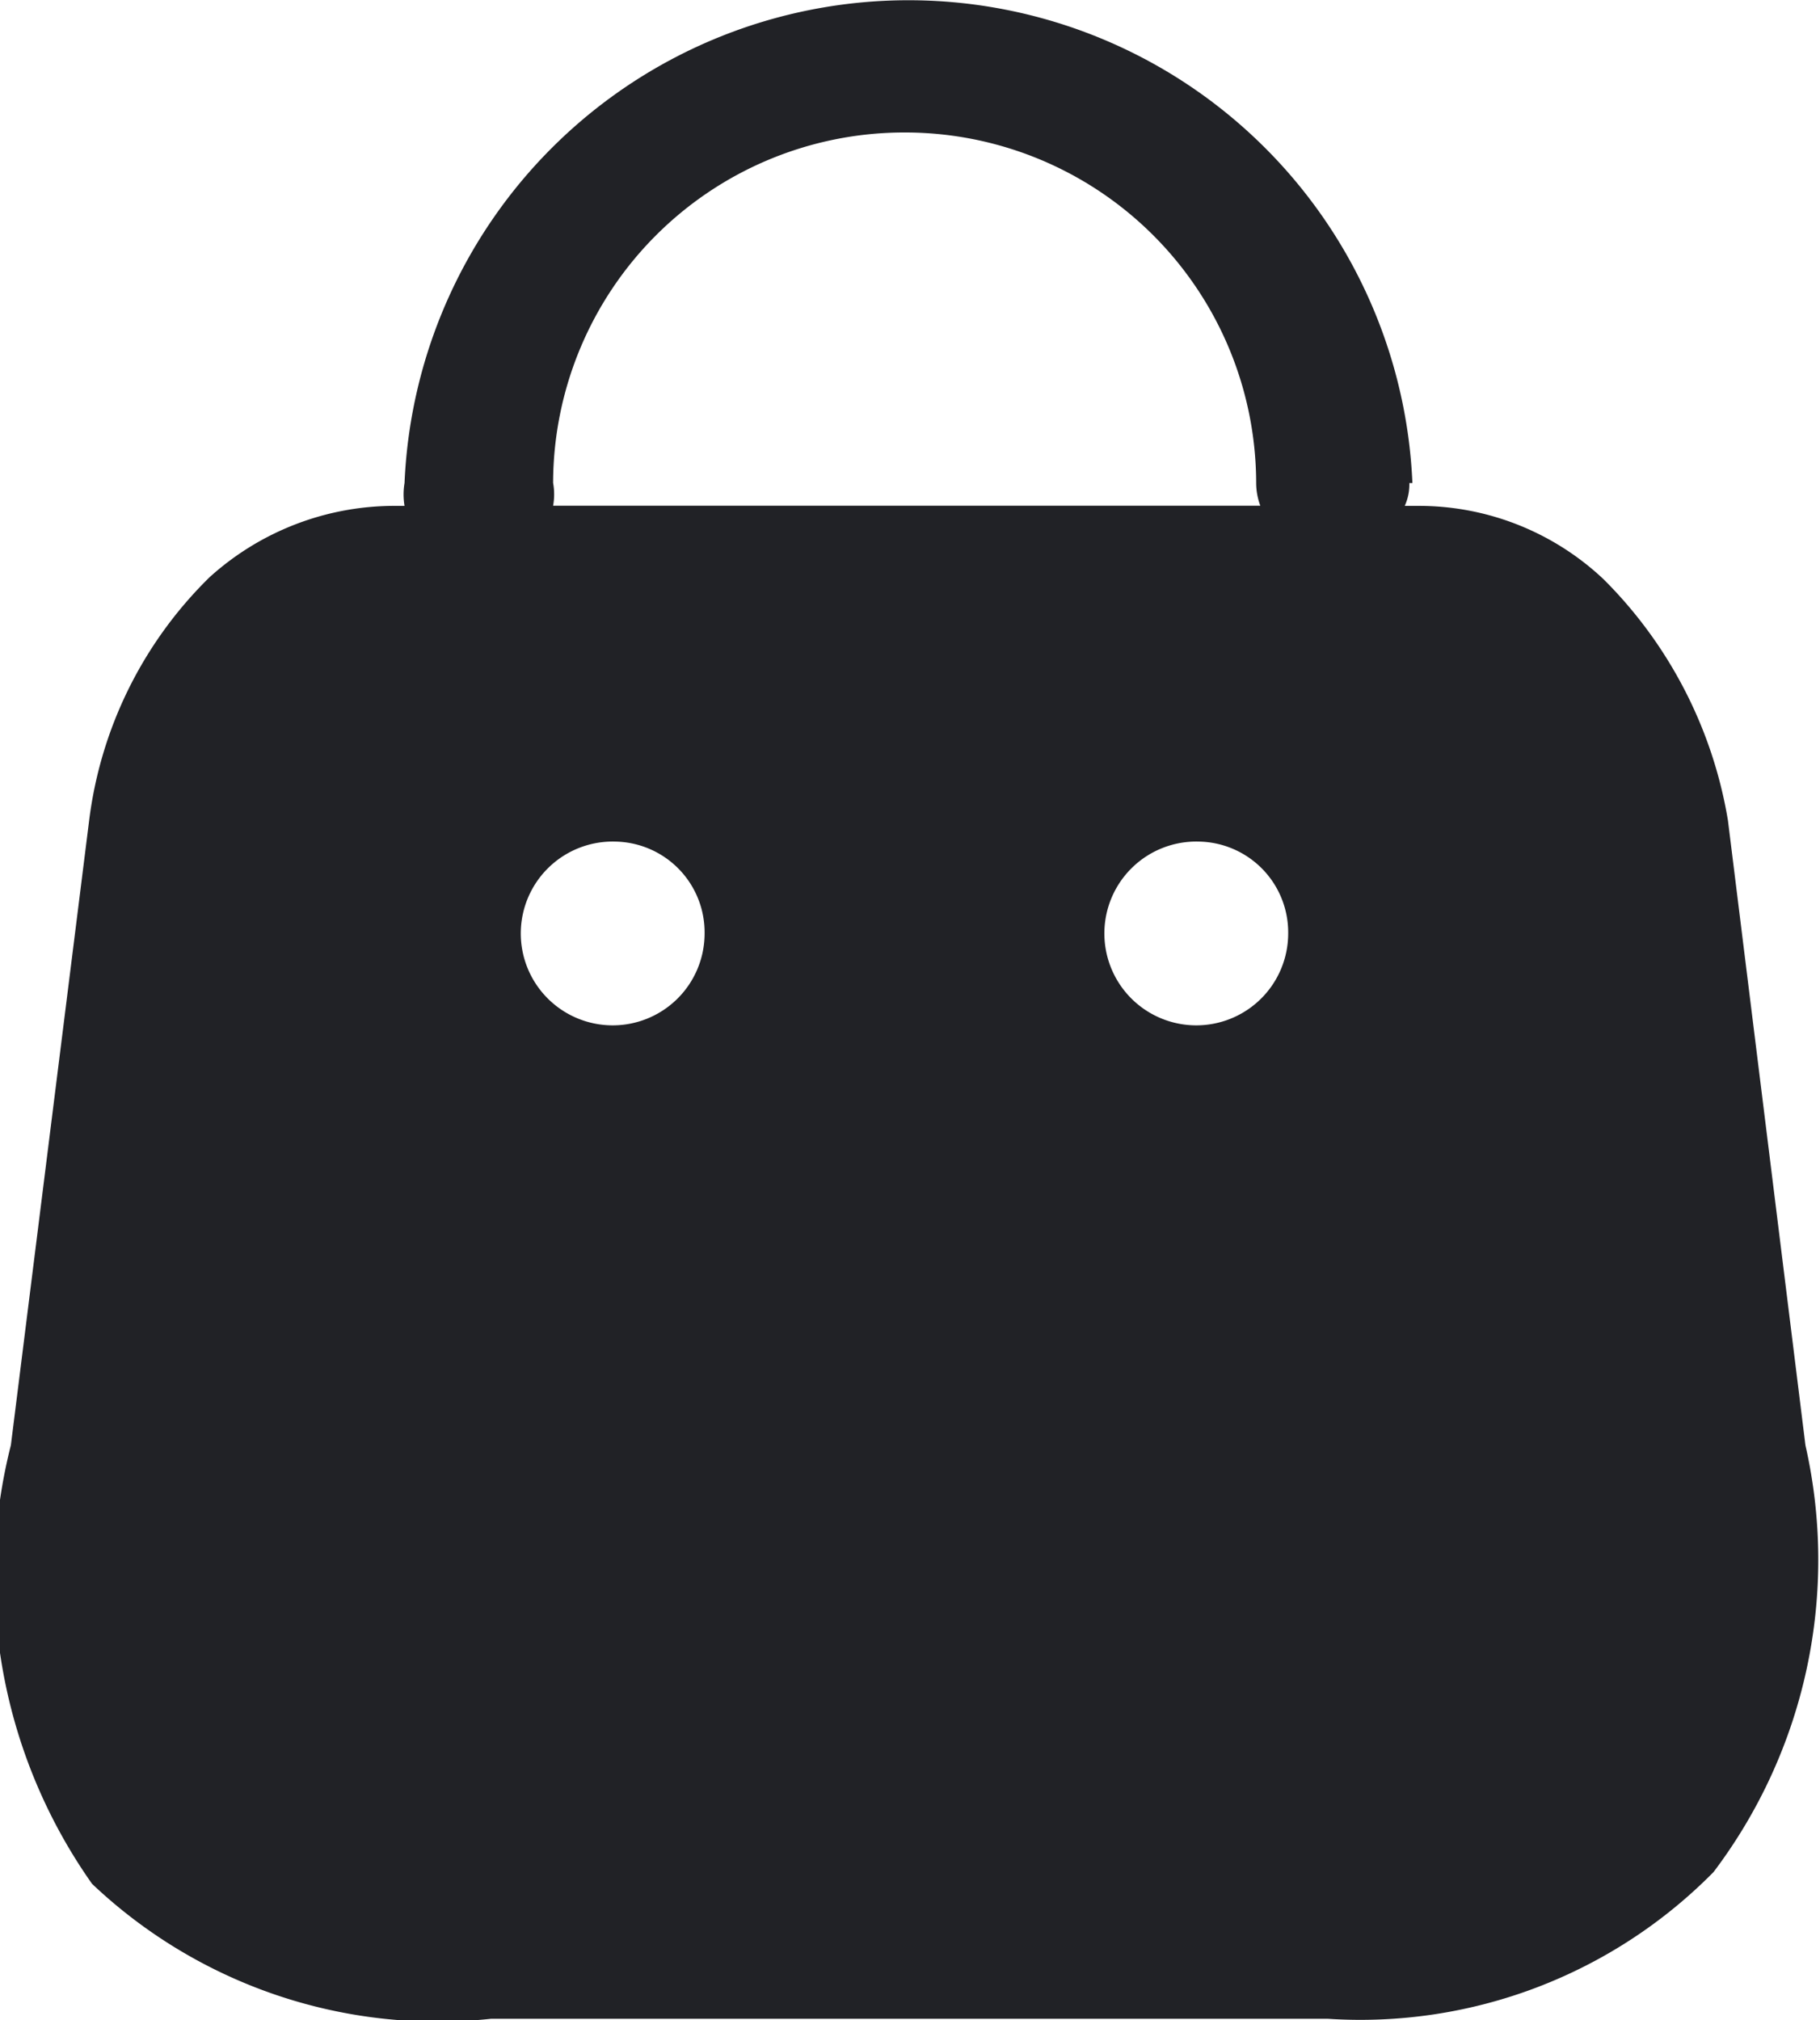 <svg id="Bag" xmlns="http://www.w3.org/2000/svg" width="11.882" height="13.189" viewBox="0 0 11.882 13.189">
  <path id="Combined_Shape" data-name="Combined Shape" d="M8.666,13.167H3.206A3.279,3.279,0,0,1,.6,12.286a3.482,3.482,0,0,1-.53-2.864L.581,5.343a2.688,2.688,0,0,1,.786-1.588,1.8,1.8,0,0,1,1.222-.466H2.64a.447.447,0,0,1,0-.149,3.293,3.293,0,0,1,6.58,0H9.2a.341.341,0,0,1-.03.149h.1a1.757,1.757,0,0,1,1.2.481,2.89,2.89,0,0,1,.81,1.573l.506,4.08a3.38,3.38,0,0,1-.6,2.786A3.236,3.236,0,0,1,8.666,13.167ZM7.827,5.481a.6.6,0,1,0,.582.6.593.593,0,0,0-.582-.6Zm-3.81,0a.6.6,0,1,0,.582.6.593.593,0,0,0-.582-.6ZM5.9.851A2.293,2.293,0,0,0,3.61,3.139a.417.417,0,0,1,0,.149H8.227A.43.43,0,0,1,8.2,3.139,2.293,2.293,0,0,0,5.9.851Z" transform="translate(0.001 0.014)" fill="#212226"/>
</svg>
